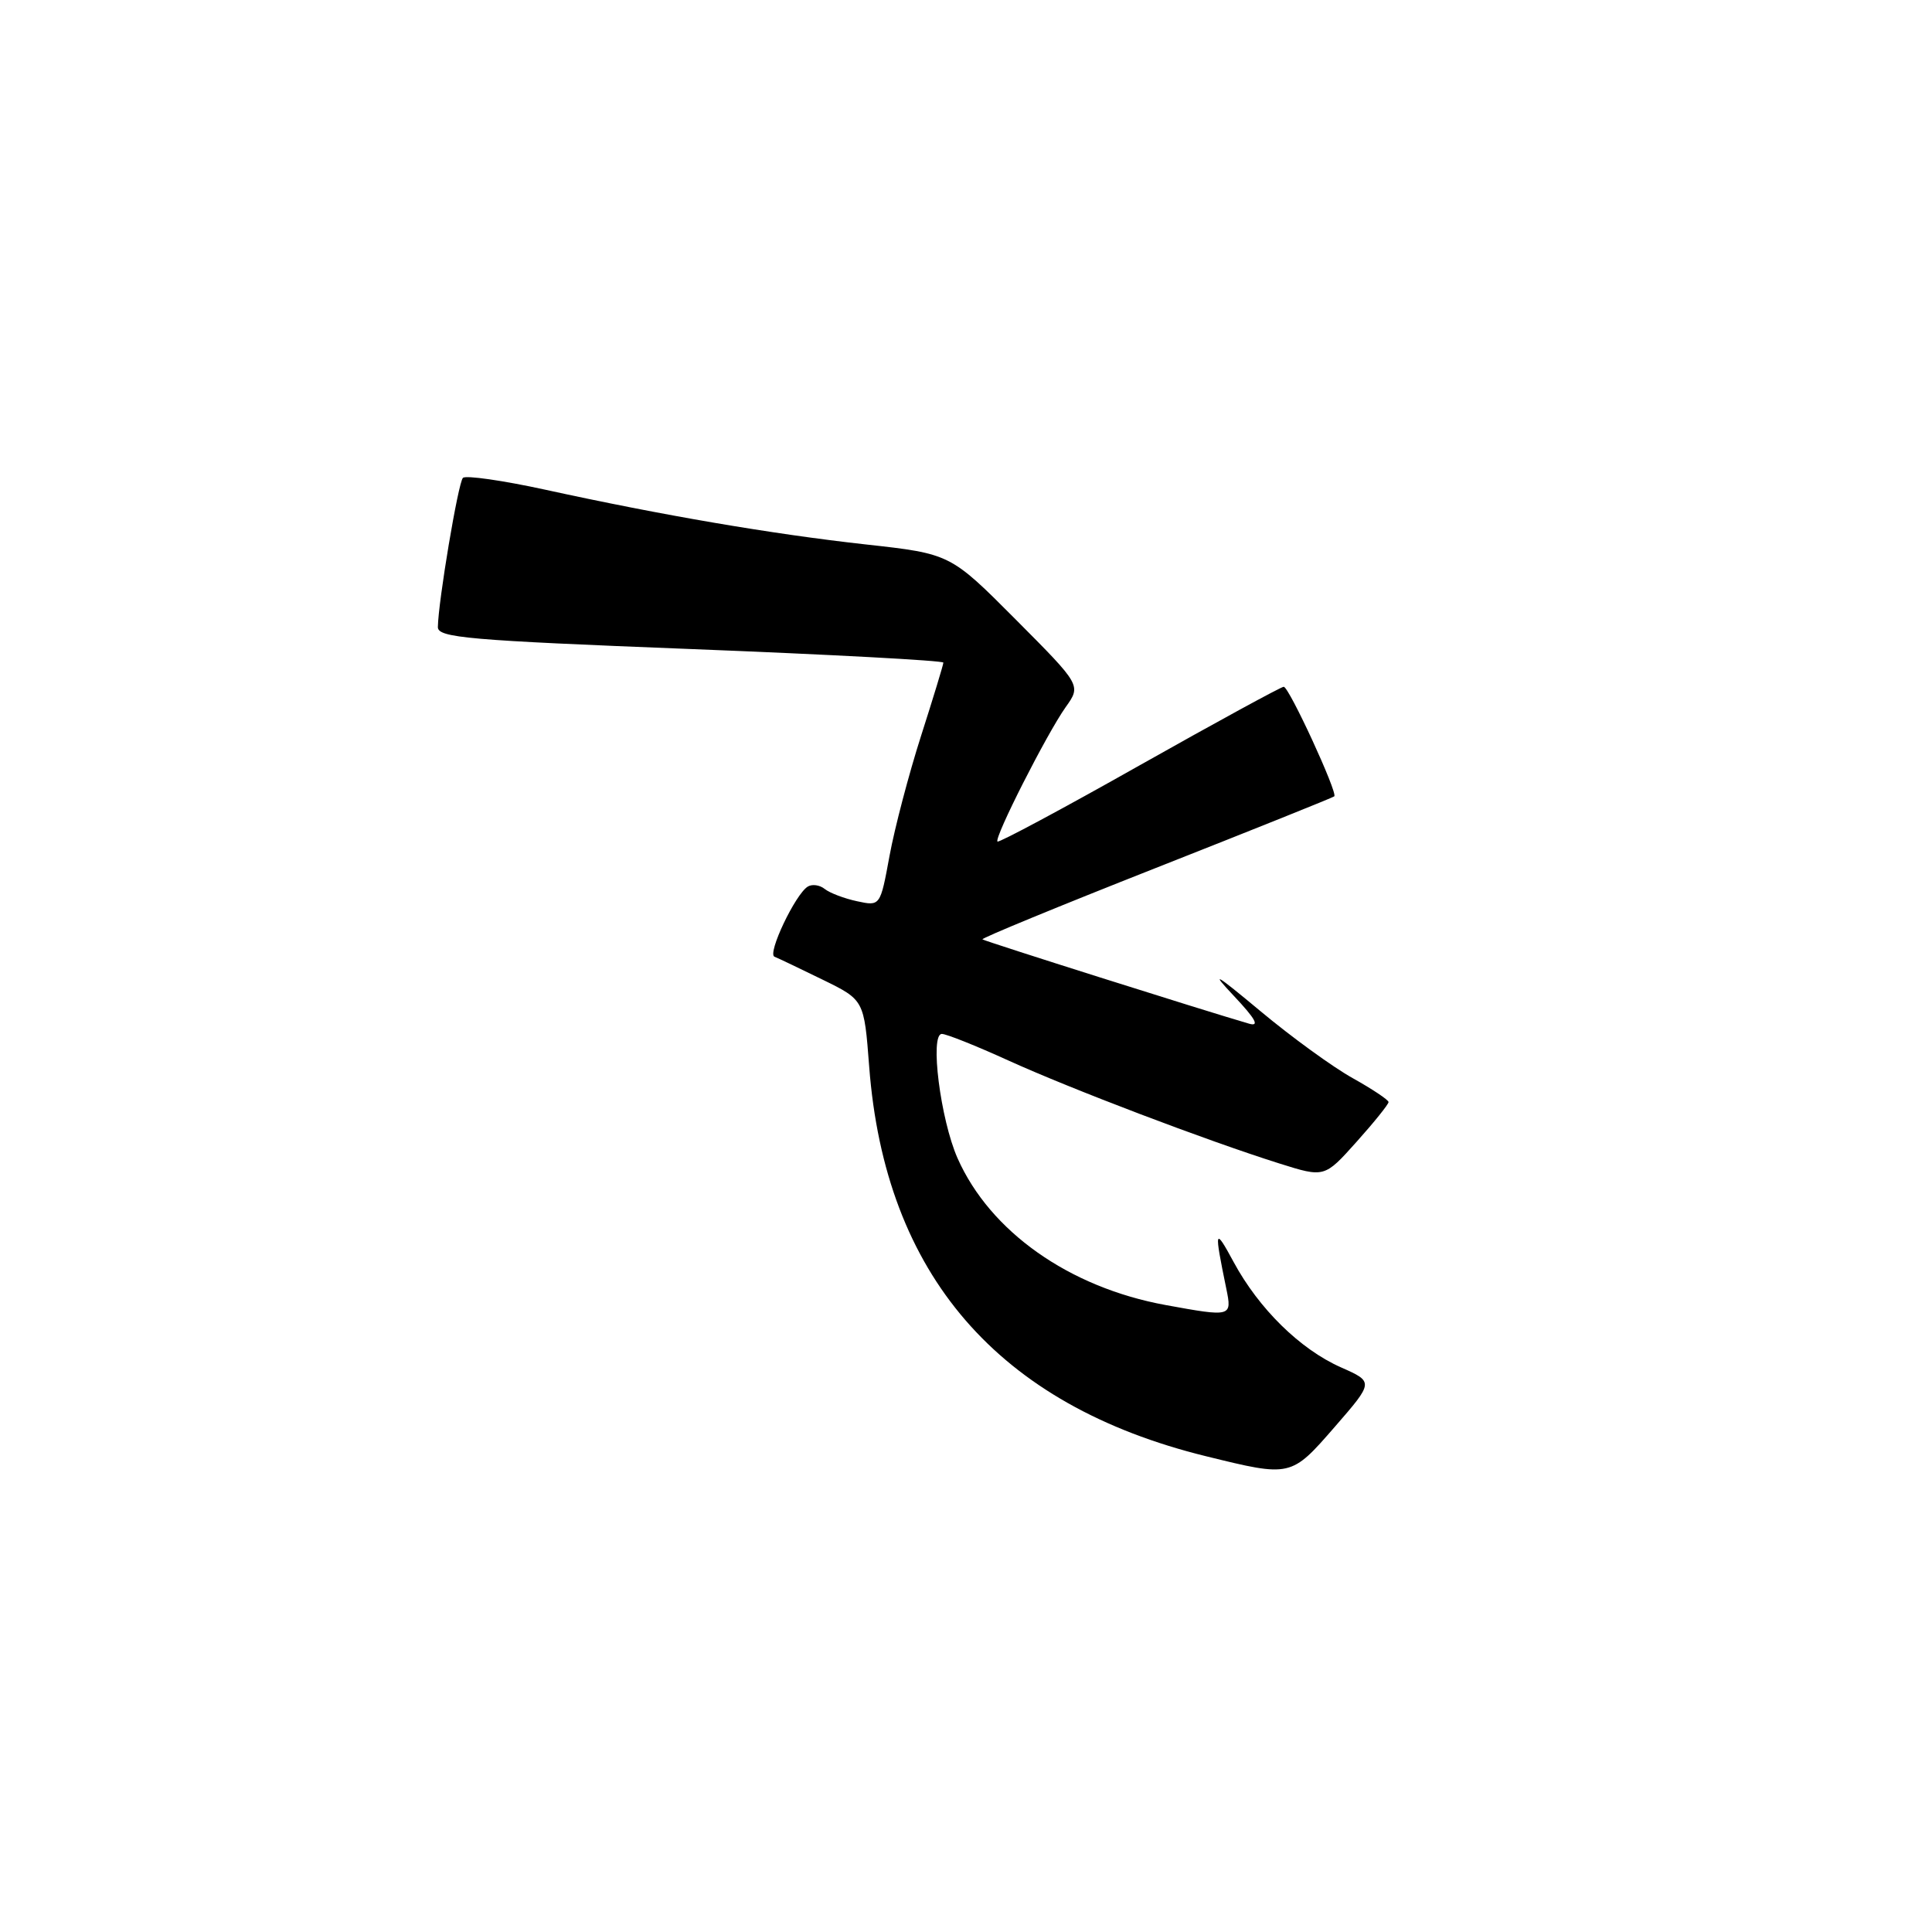 <?xml version="1.0" encoding="UTF-8" standalone="no"?>
<!DOCTYPE svg PUBLIC "-//W3C//DTD SVG 1.1//EN" "http://www.w3.org/Graphics/SVG/1.1/DTD/svg11.dtd" >
<svg xmlns="http://www.w3.org/2000/svg" xmlns:xlink="http://www.w3.org/1999/xlink" version="1.1" viewBox="0 0 256 256">
 <g >
 <path fill="currentColor"
d=" M 176.87 189.06 C 182.04 183.11 182.04 183.11 177.68 181.18 C 172.28 178.79 166.81 173.42 163.46 167.22 C 160.93 162.54 160.86 162.82 162.49 170.75 C 163.26 174.50 163.20 174.52 154.43 172.92 C 141.65 170.58 131.19 163.19 126.88 153.47 C 124.61 148.33 123.18 137.00 124.80 137.00 C 125.40 137.00 129.35 138.58 133.57 140.50 C 141.85 144.27 159.80 151.10 169.50 154.16 C 175.50 156.05 175.50 156.05 179.75 151.30 C 182.09 148.69 183.99 146.32 183.99 146.03 C 183.98 145.74 181.84 144.31 179.24 142.86 C 176.63 141.41 171.12 137.41 167.00 133.97 C 161.00 128.97 160.30 128.57 163.50 131.97 C 166.39 135.04 166.94 136.06 165.50 135.64 C 159.67 133.95 130.45 124.71 130.18 124.47 C 130.00 124.32 140.35 120.06 153.18 115.00 C 166.01 109.94 176.63 105.68 176.80 105.52 C 177.28 105.06 170.80 91.00 170.10 91.00 C 169.76 91.00 161.16 95.69 150.99 101.42 C 140.83 107.16 132.36 111.69 132.17 111.51 C 131.70 111.03 138.71 97.22 141.20 93.71 C 143.27 90.81 143.27 90.81 134.60 82.10 C 125.92 73.38 125.92 73.38 114.71 72.14 C 102.27 70.76 87.76 68.28 72.26 64.89 C 66.62 63.66 61.71 62.96 61.34 63.32 C 60.71 63.95 58.07 79.69 58.02 83.09 C 58.00 84.50 62.04 84.85 91.50 86.00 C 109.93 86.72 125.00 87.53 125.00 87.80 C 125.00 88.07 123.67 92.43 122.05 97.49 C 120.43 102.55 118.55 109.70 117.87 113.39 C 116.64 120.08 116.64 120.08 113.57 119.42 C 111.88 119.06 109.96 118.33 109.29 117.80 C 108.63 117.26 107.61 117.12 107.03 117.48 C 105.38 118.50 101.64 126.37 102.62 126.77 C 103.11 126.96 105.97 128.33 109.00 129.81 C 114.50 132.50 114.50 132.50 115.17 141.31 C 117.27 168.89 132.21 186.18 159.81 192.96 C 171.07 195.73 171.06 195.74 176.87 189.06 Z "/>
</g>
</svg>